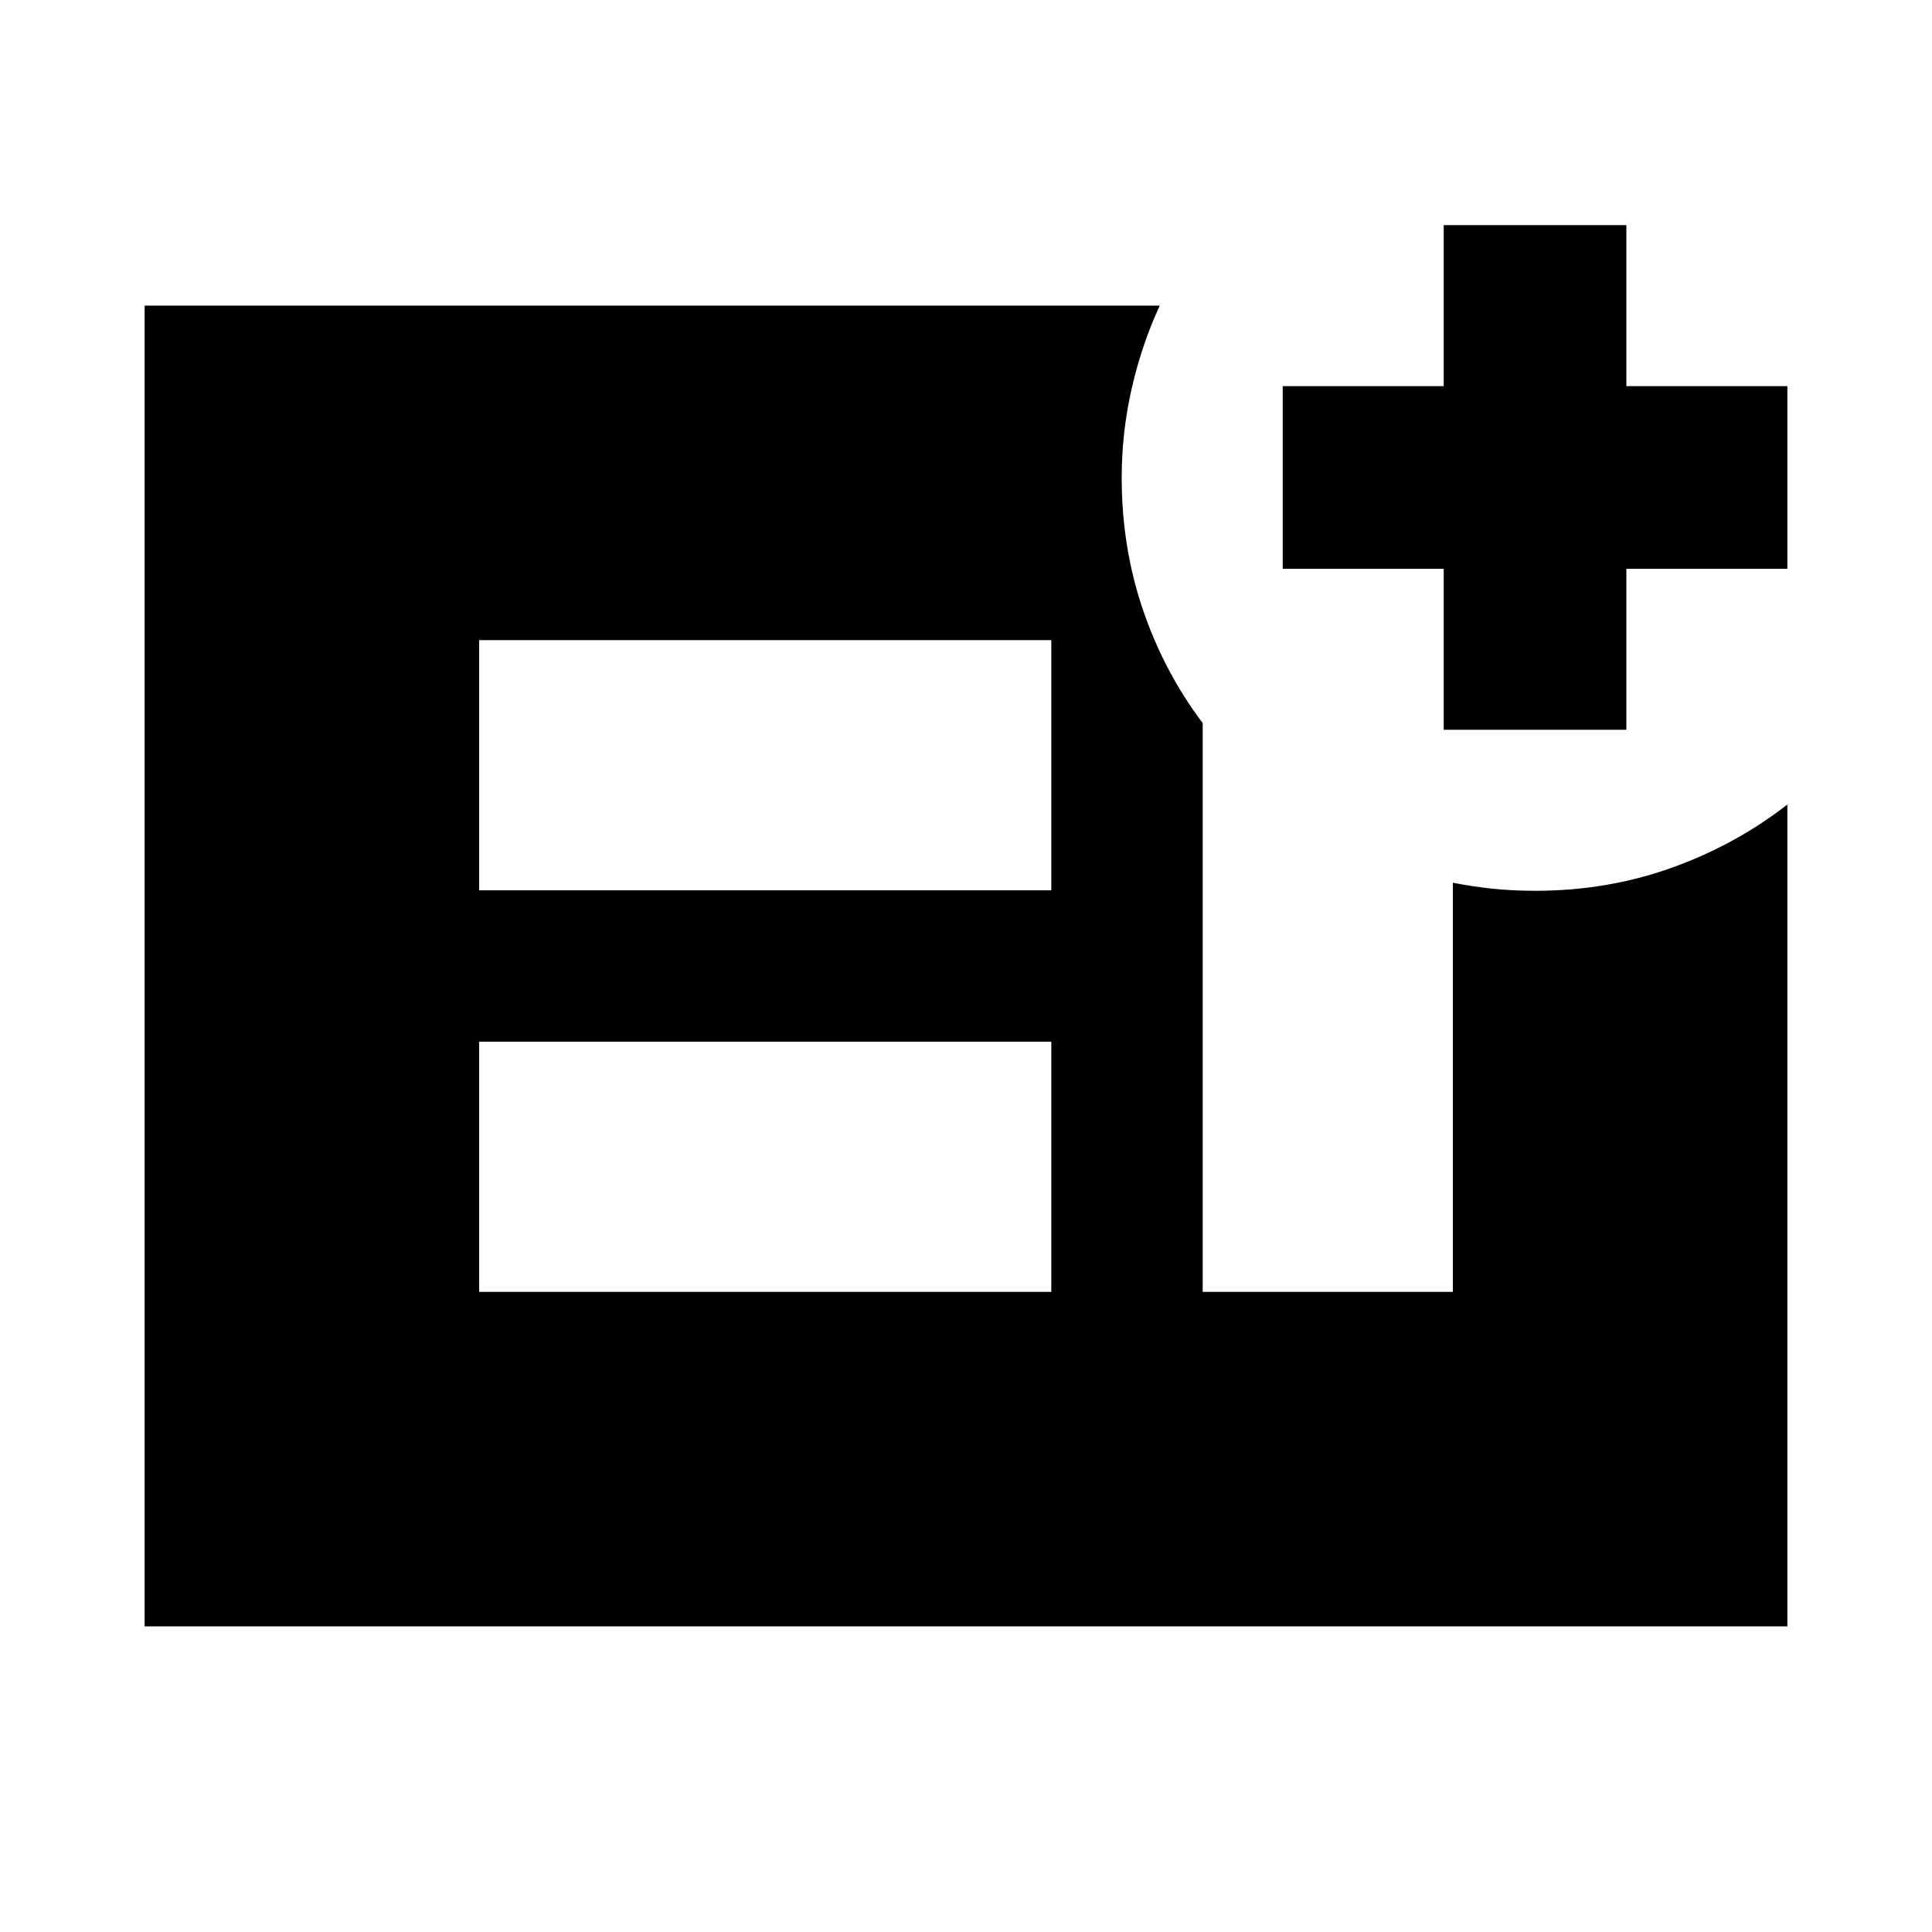 <svg xmlns="http://www.w3.org/2000/svg" height="24" viewBox="0 -960 960 960" width="24"><path d="M717.37-597.37v-80h-80v-90.76h80v-80h90.76v80h80v90.76h-80v80h-90.76ZM238.09-318.09h284.3v-124.3h-284.3v124.3Zm0-199.52h284.3v-124.3h-284.3v124.3ZM71.87-151.87v-656.26h504.41q-8.9 19.17-13.9 41-5.01 21.83-5.01 44.5 0 34.51 10.5 65.47t29.74 56.44v282.63h124.3v-203.28q10.33 2 20.15 3 9.81 1 20.81 1 35.67 0 67.49-11.34 31.81-11.33 57.77-31.53v408.37H71.87Z"/></svg>